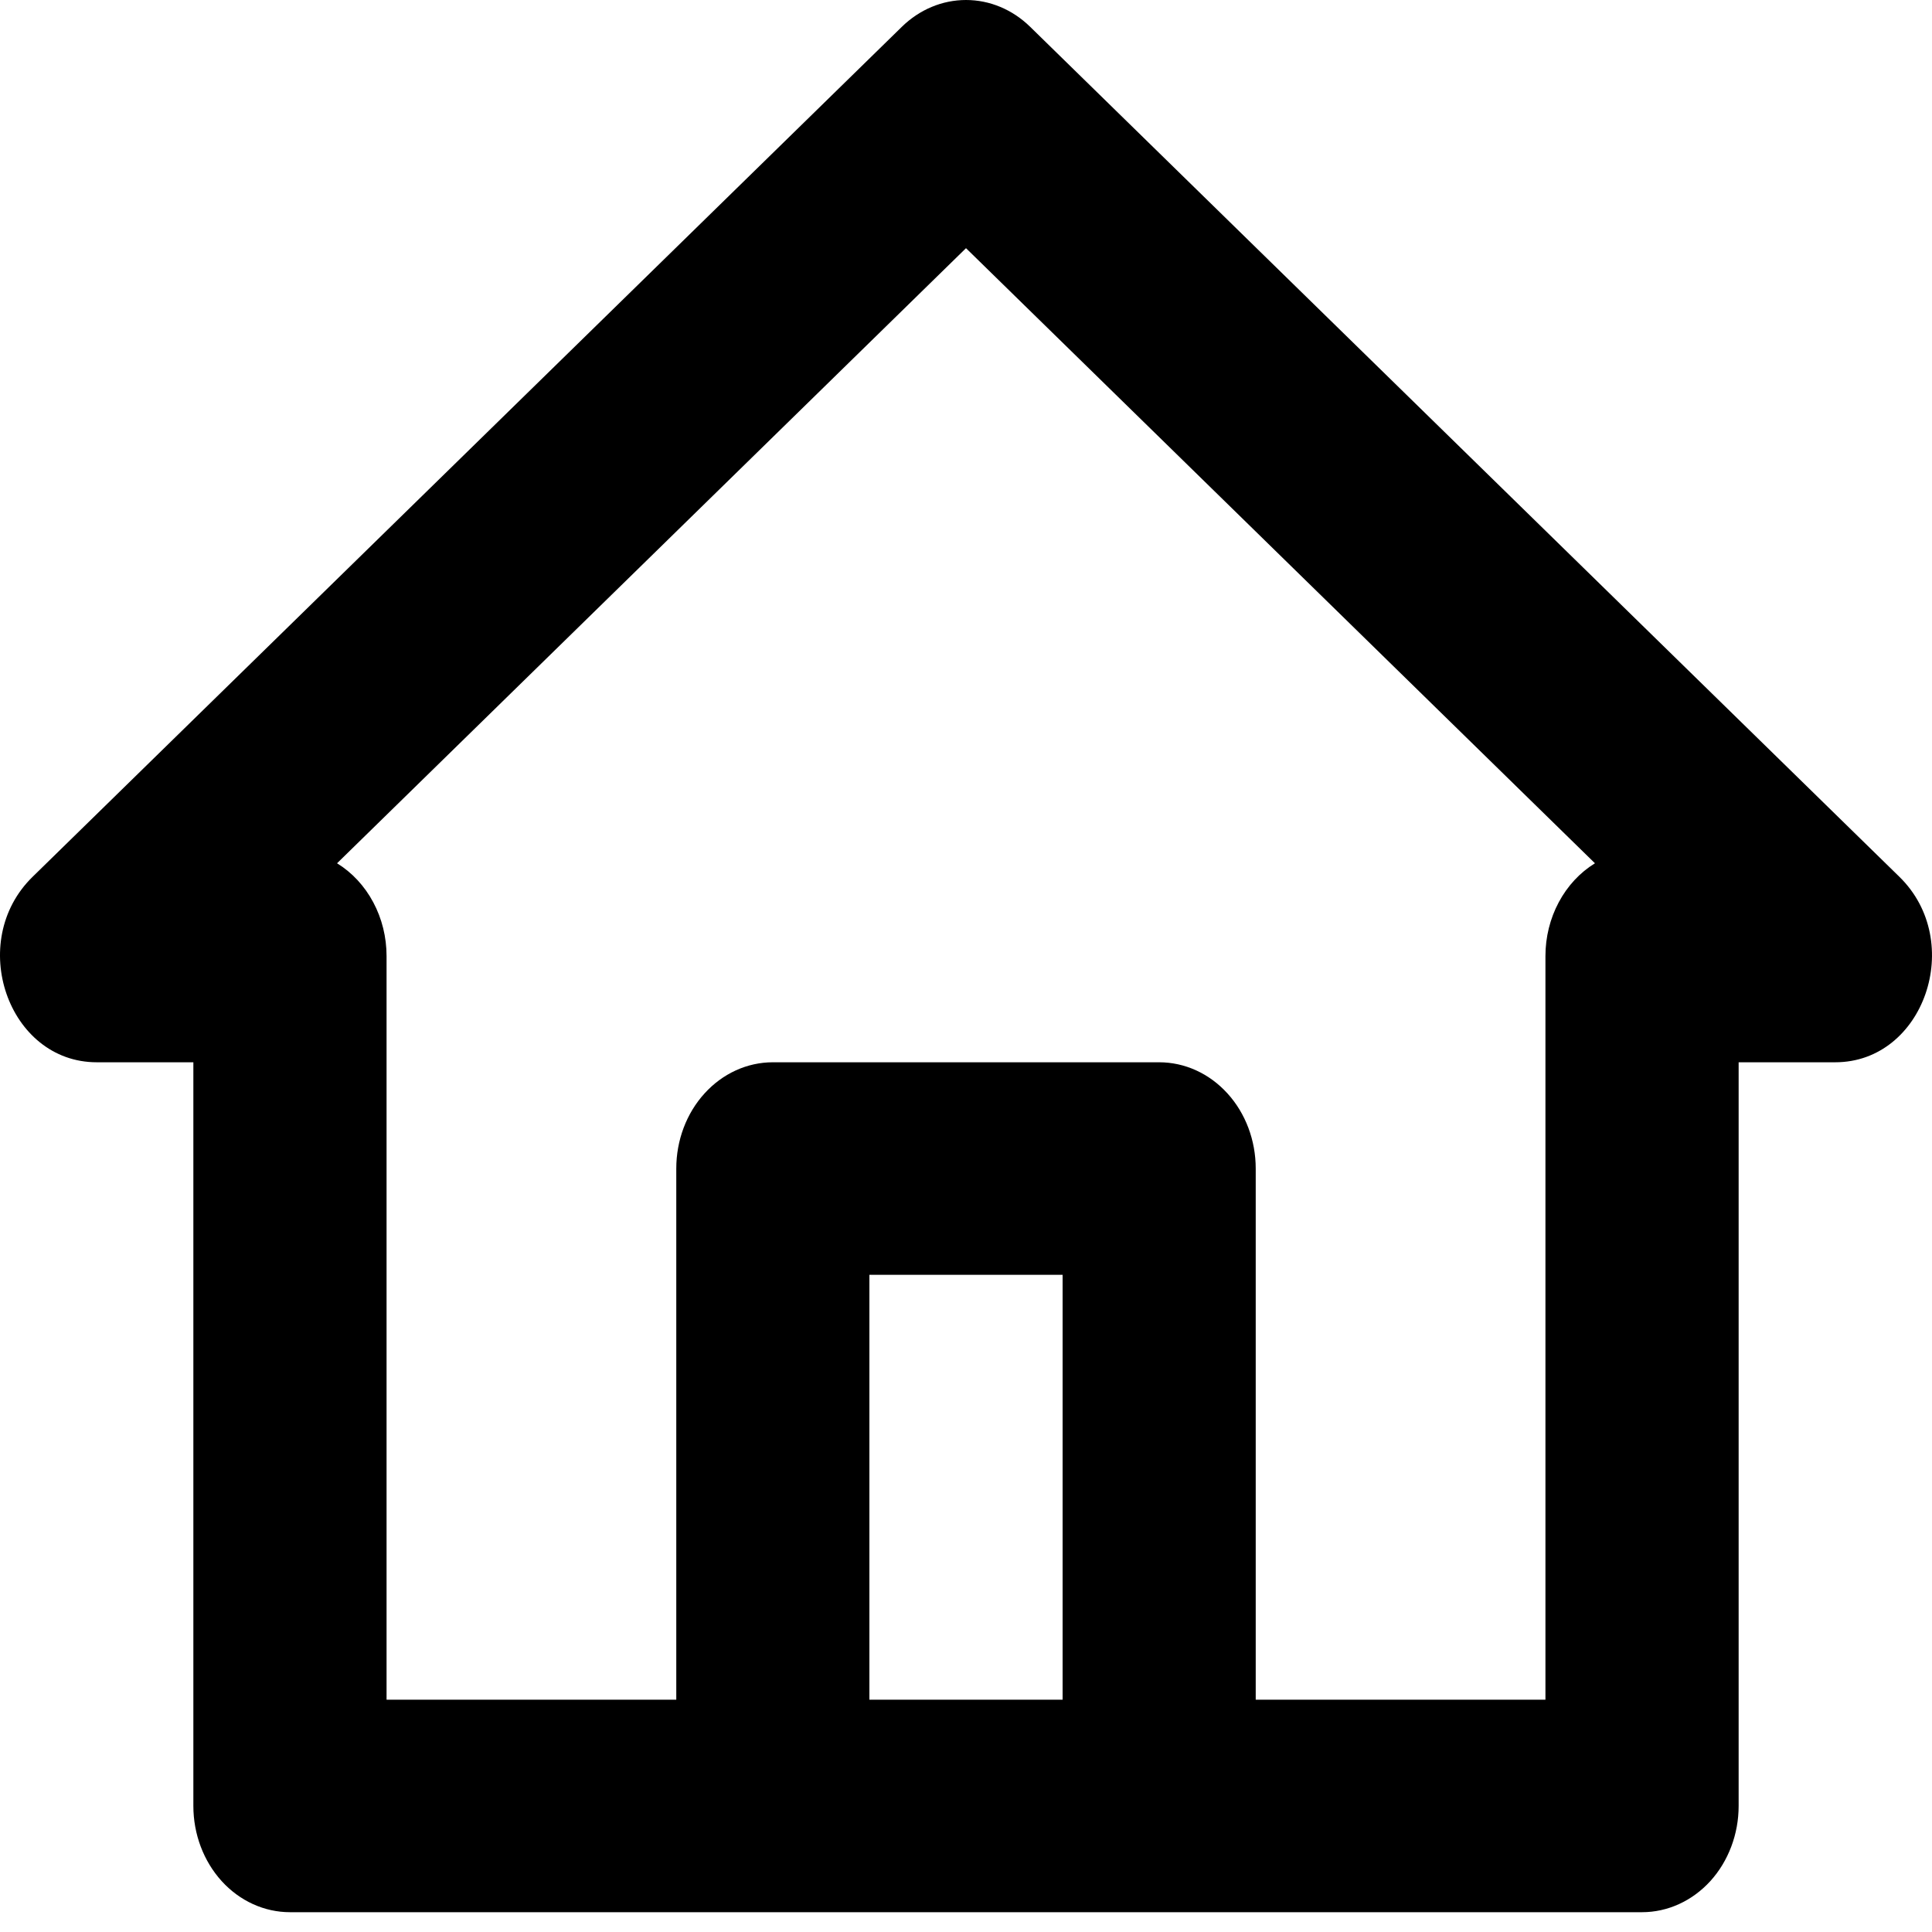 <svg width="24" height="24" viewBox="0 0 24 24" fill="none" xmlns="http://www.w3.org/2000/svg">
<path fill-rule="evenodd" clip-rule="evenodd" d="M1.202 13.196C0.099 13.196 -0.42 11.696 0.406 10.891L11.203 0.333C11.423 0.118 11.706 0 12 0C12.294 0 12.577 0.118 12.797 0.333L23.594 10.891C24.42 11.696 23.901 13.196 22.798 13.196H21.598V22.434C21.598 22.784 21.471 23.12 21.247 23.367C21.021 23.615 20.716 23.754 20.398 23.754H3.602C3.284 23.754 2.978 23.615 2.753 23.367C2.529 23.12 2.402 22.784 2.402 22.434V13.196H1.202ZM8.401 21.114V14.516C8.401 14.166 8.527 13.83 8.752 13.583C8.977 13.335 9.282 13.196 9.601 13.196H14.399C14.718 13.196 15.023 13.335 15.248 13.583C15.473 13.83 15.599 14.166 15.599 14.516V21.114H19.198V11.876C19.198 11.642 19.255 11.411 19.363 11.209C19.471 11.006 19.626 10.839 19.813 10.724L12 3.083L4.187 10.724C4.374 10.839 4.529 11.006 4.637 11.209C4.745 11.411 4.802 11.642 4.802 11.876V21.114H8.401ZM10.8 21.114V15.836H13.2V21.114H10.8Z" fill="black"/>
</svg>
